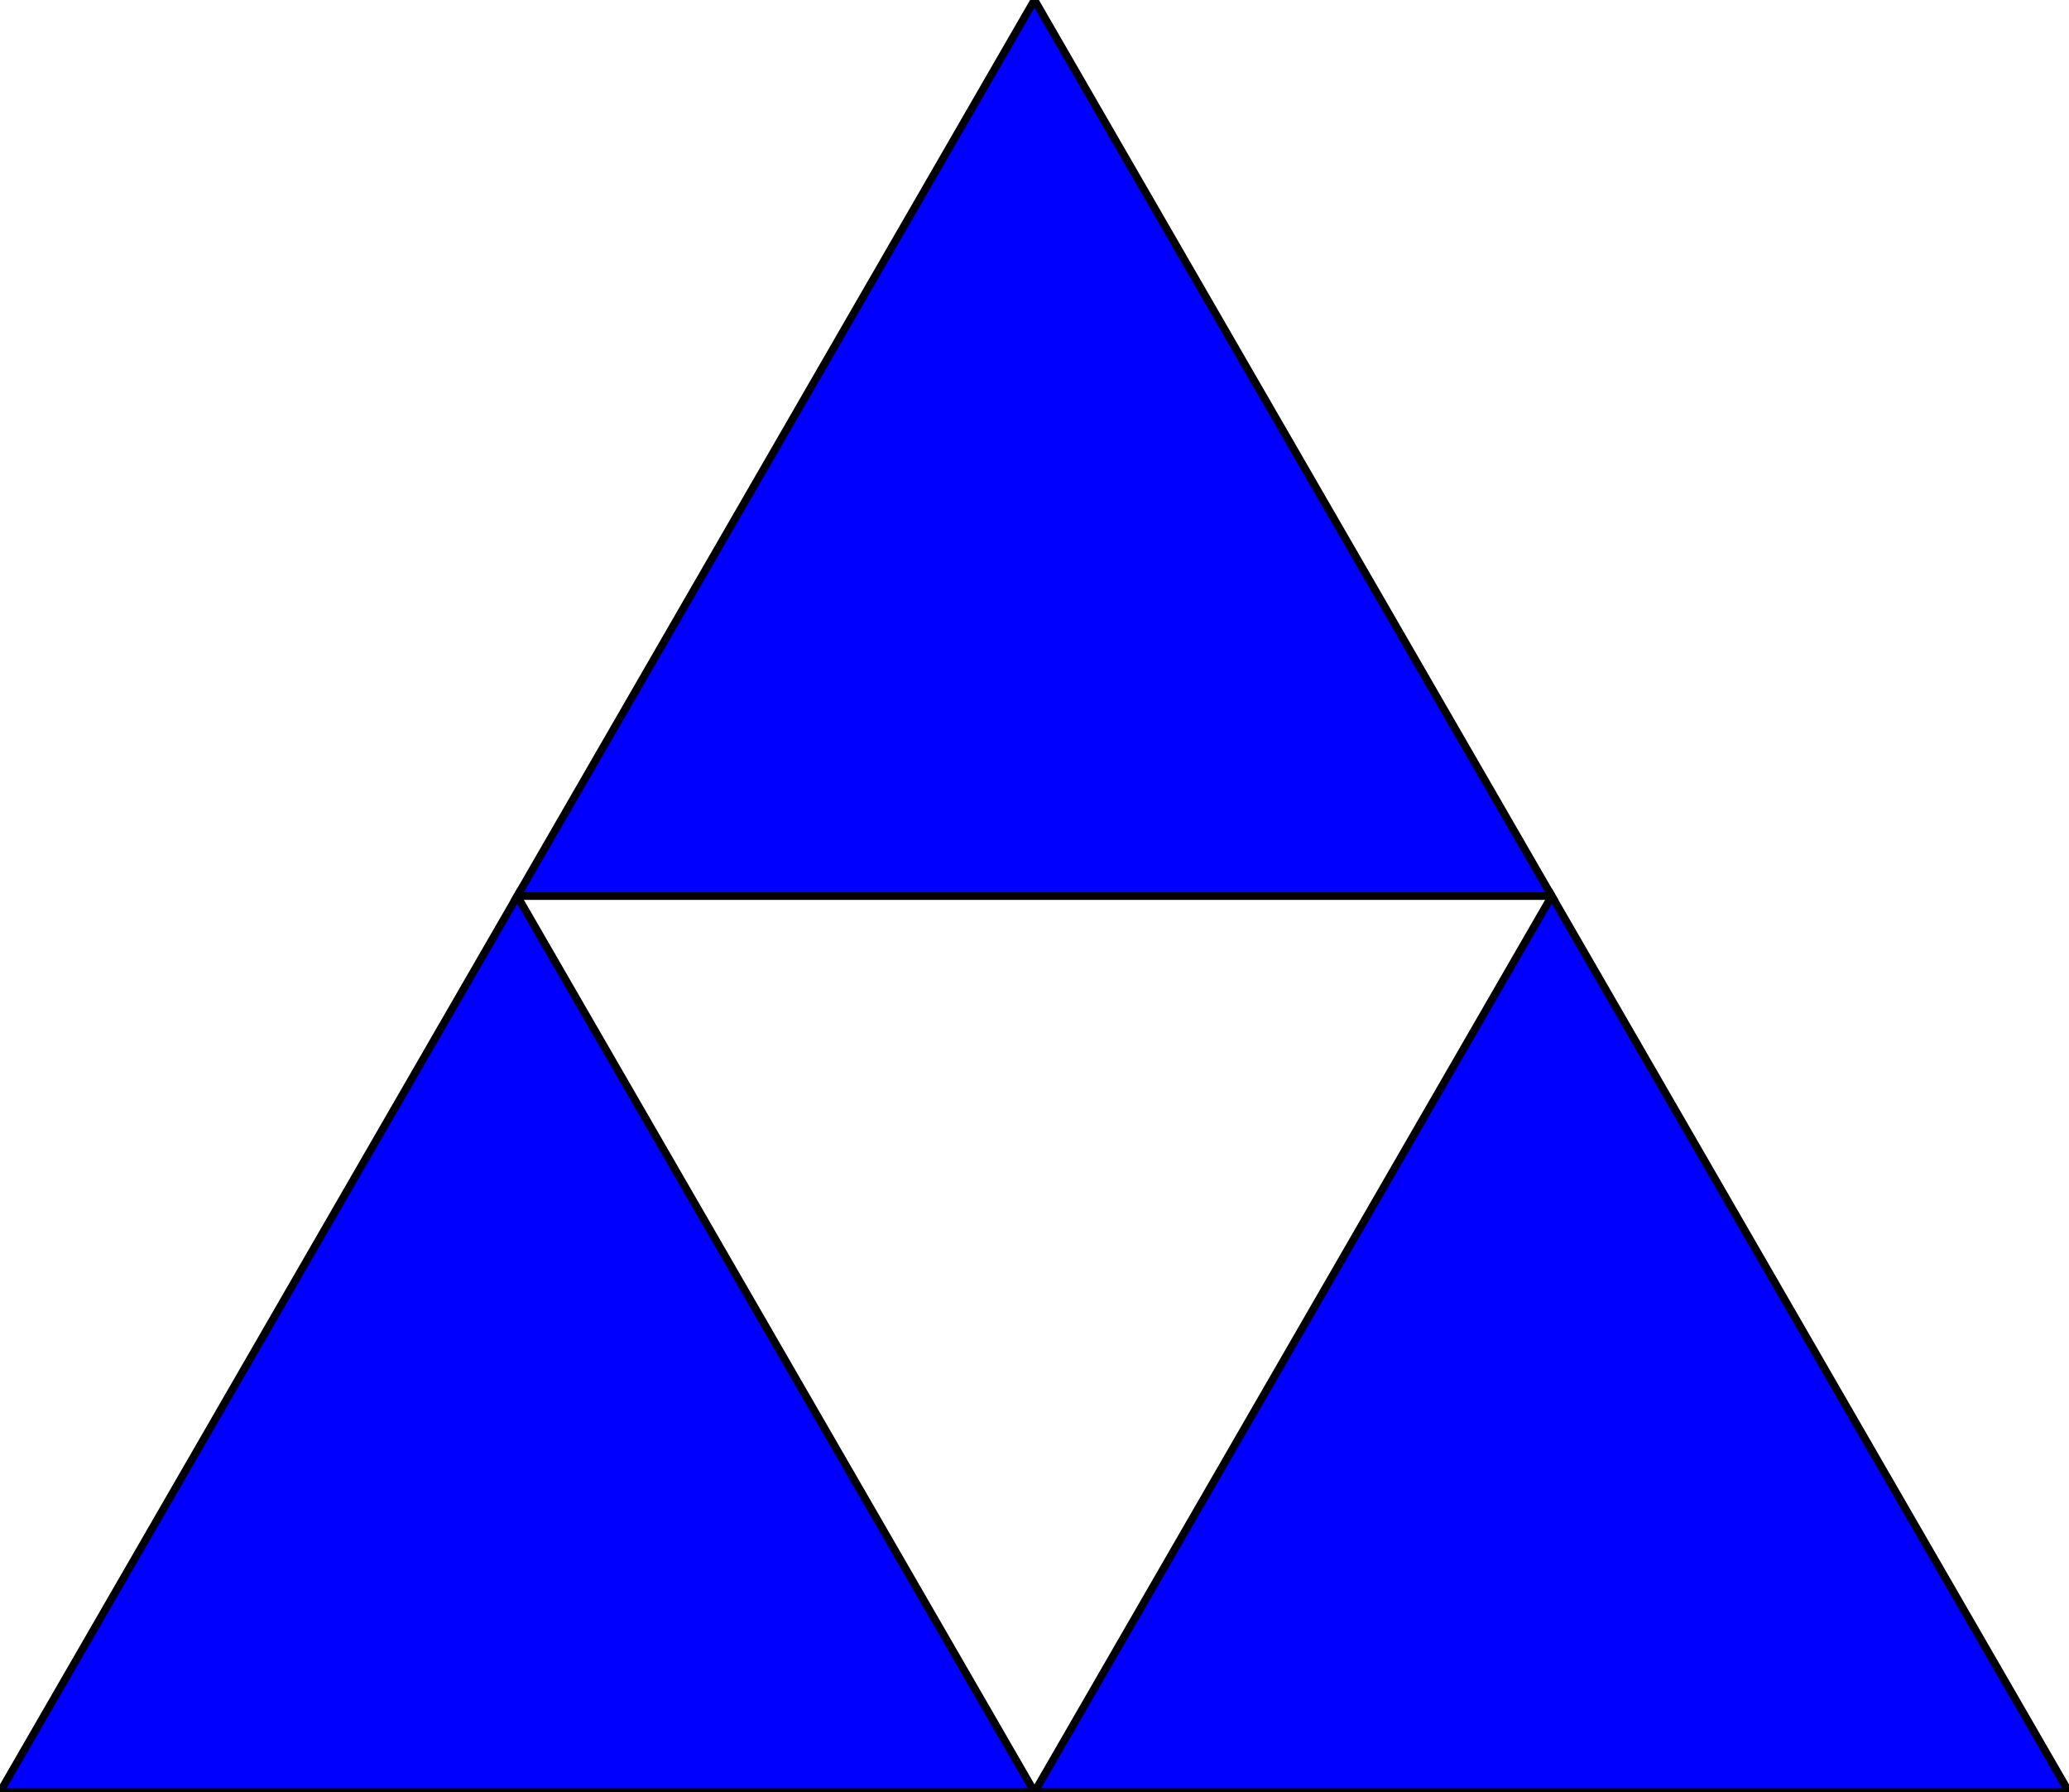 <?xml version="1.0" encoding="UTF-8"?>
<!DOCTYPE svg PUBLIC "-//W3C//DTD SVG 1.1//EN"
    "http://www.w3.org/Graphics/SVG/1.1/DTD/svg11.dtd"><svg xmlns="http://www.w3.org/2000/svg" height="866.025" stroke-opacity="1" viewBox="0 0 1000 866" font-size="1" width="1000" xmlns:xlink="http://www.w3.org/1999/xlink" stroke="rgb(0,0,0)" version="1.1"><defs></defs><g stroke-linejoin="miter" stroke-opacity="1.0" fill-opacity="1.0" stroke="rgb(0,0,0)" stroke-width="3.722" fill="rgb(0,0,255)" stroke-linecap="butt" stroke-miterlimit="10.0"><path d="M 1000,866.025 l -250,-433.013 l -250,433.013 Z"/></g><g stroke-linejoin="miter" stroke-opacity="1.0" fill-opacity="1.0" stroke="rgb(0,0,0)" stroke-width="3.722" fill="rgb(0,0,255)" stroke-linecap="butt" stroke-miterlimit="10.0"><path d="M 500,866.025 l -250,-433.013 l -250,433.013 Z"/></g><g stroke-linejoin="miter" stroke-opacity="1.0" fill-opacity="1.0" stroke="rgb(0,0,0)" stroke-width="3.722" fill="rgb(0,0,255)" stroke-linecap="butt" stroke-miterlimit="10.0"><path d="M 750,433.013 l -250,-433.013 l -250,433.013 Z"/></g></svg>